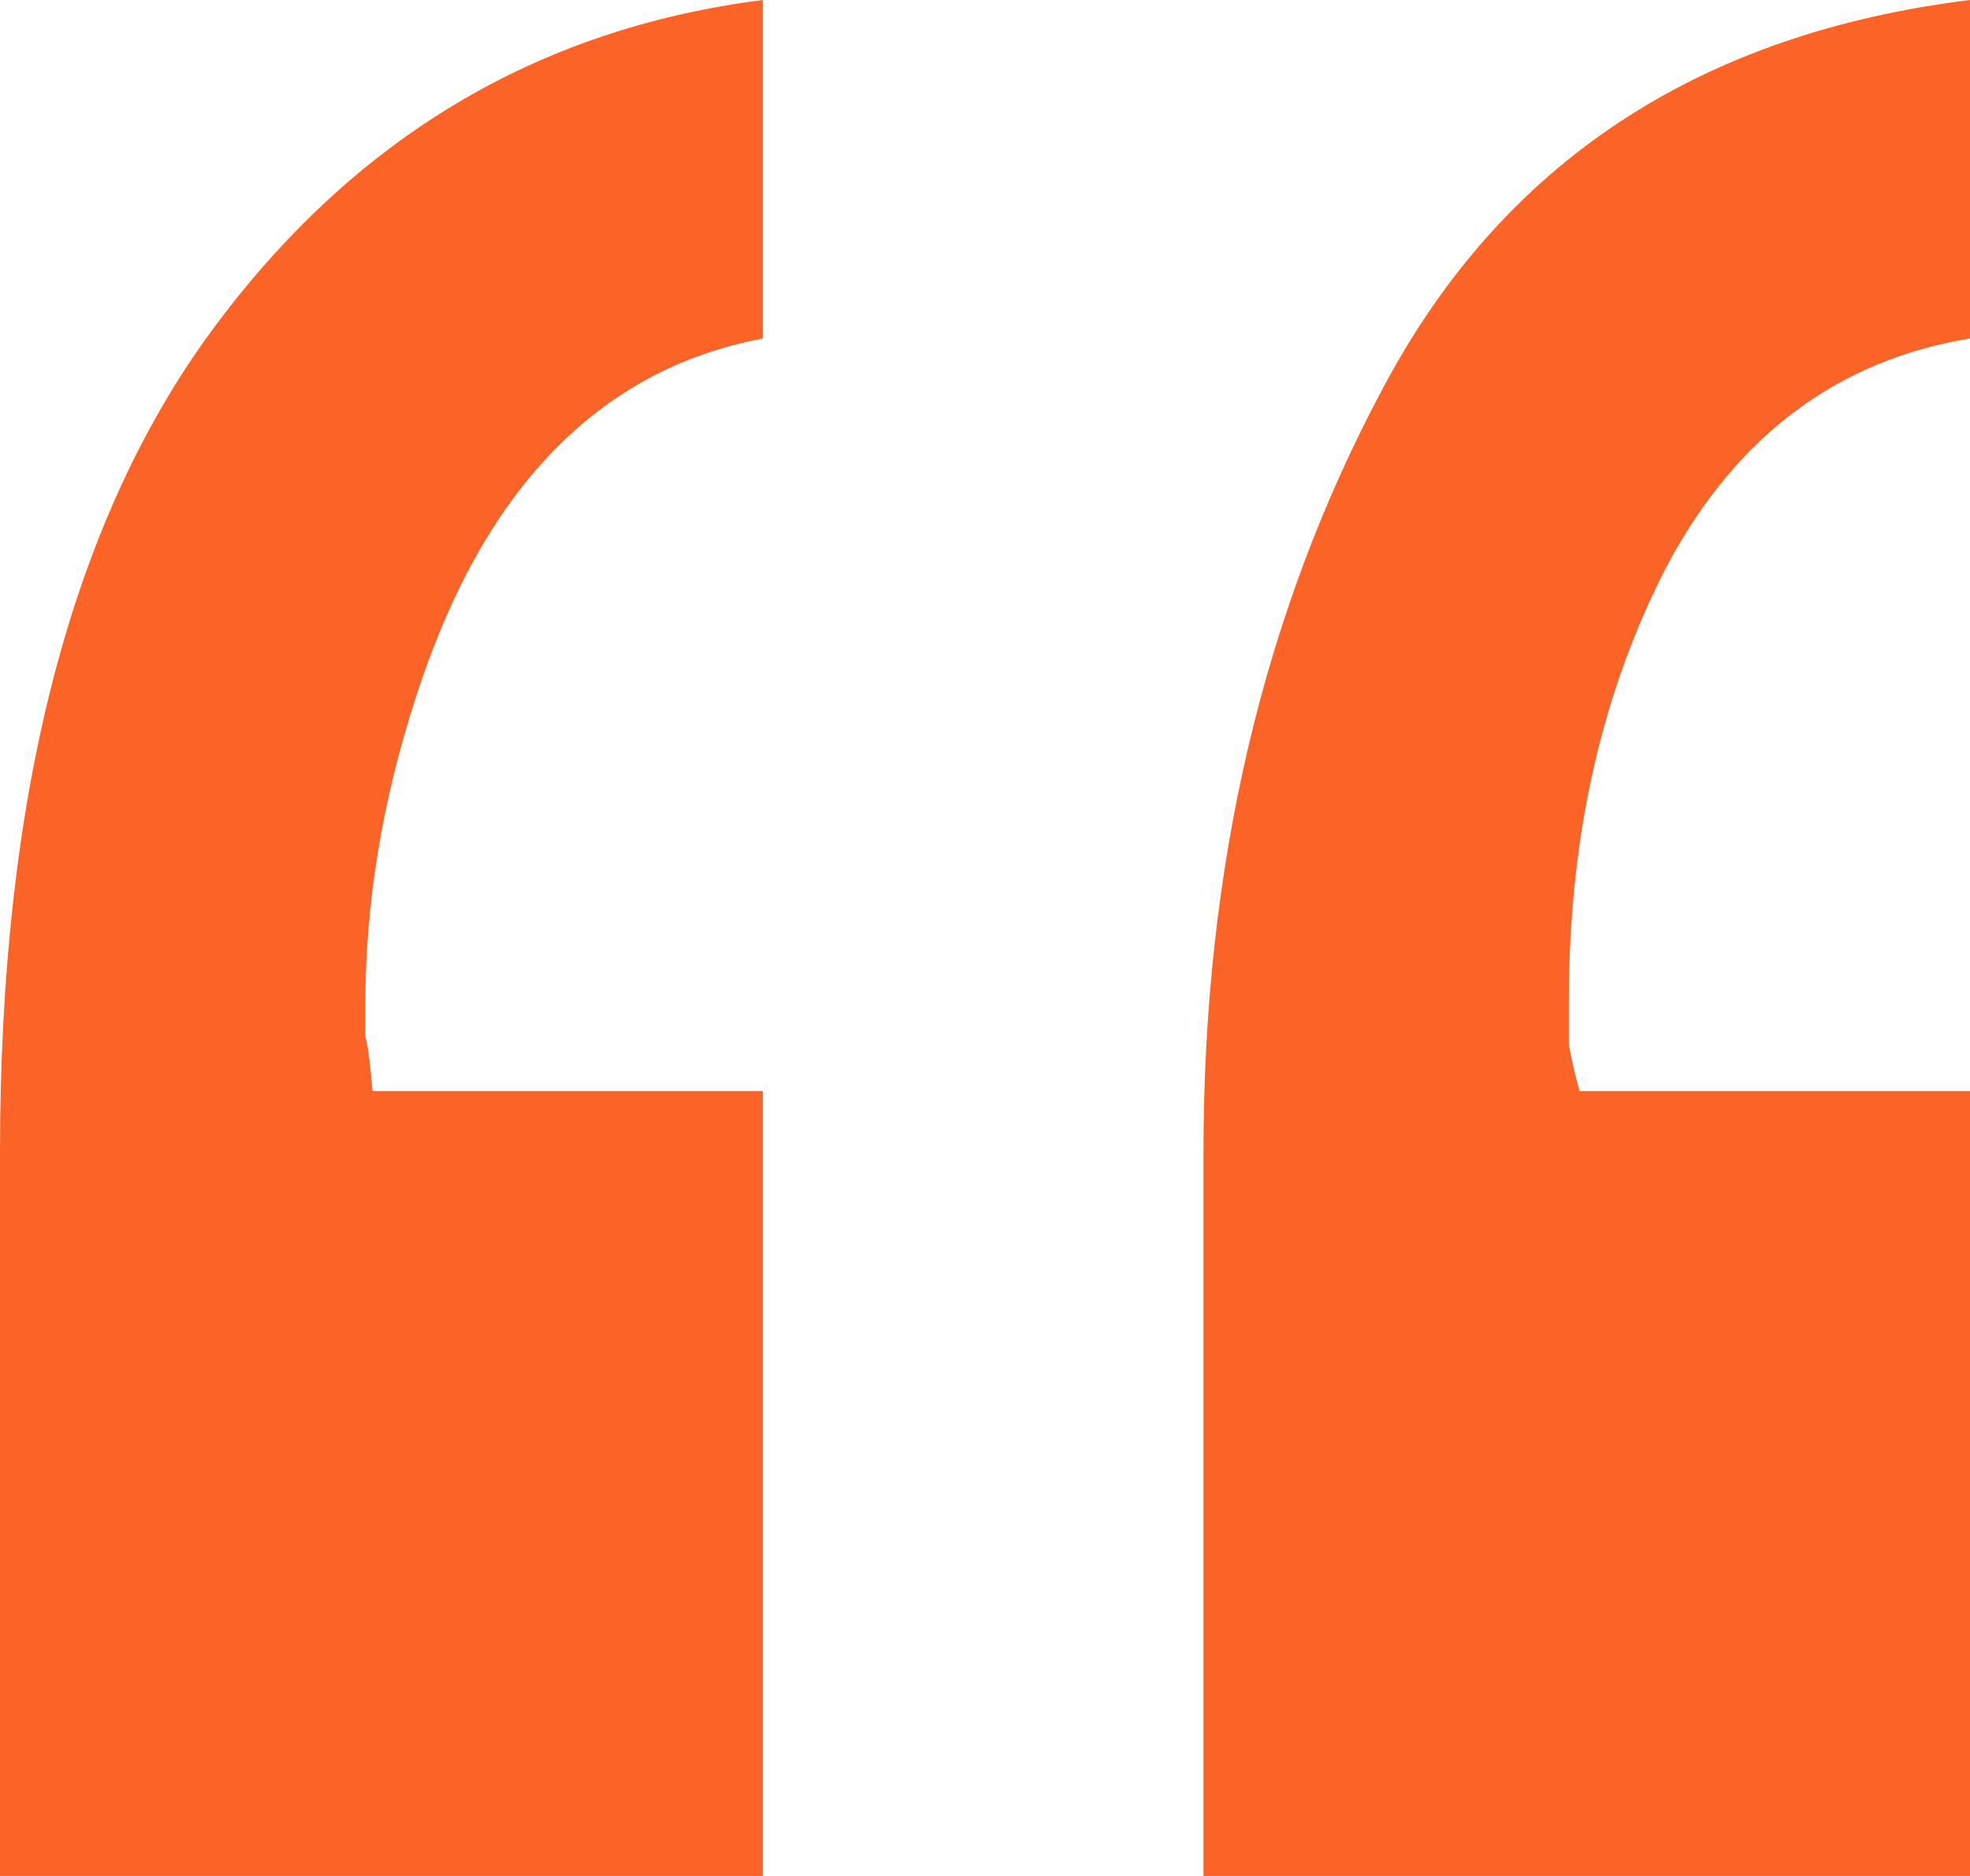 <svg width="42" height="40" viewBox="0 0 42 40" fill="none" xmlns="http://www.w3.org/2000/svg">
<path d="M16.265 7.217C12.753 7.882 10.284 10.441 8.858 14.894C8.145 17.095 7.789 19.271 7.789 21.42C7.789 21.676 7.789 21.907 7.789 22.111C7.84 22.265 7.891 22.649 7.942 23.263H16.265V40H0V24.568C0 16.993 1.502 11.158 4.505 7.063C7.509 2.969 11.429 0.614 16.265 0V7.217ZM42 7.217C39.2 7.678 37.062 9.264 35.586 11.977C34.16 14.69 33.447 17.812 33.447 21.344C33.447 21.651 33.447 21.958 33.447 22.265C33.498 22.572 33.575 22.905 33.676 23.263H42V40H25.658V24.568C25.658 18.477 26.931 13.052 29.476 8.292C32.022 3.48 36.196 0.717 42 0V7.217Z" fill="#FC6326"/>
</svg>
